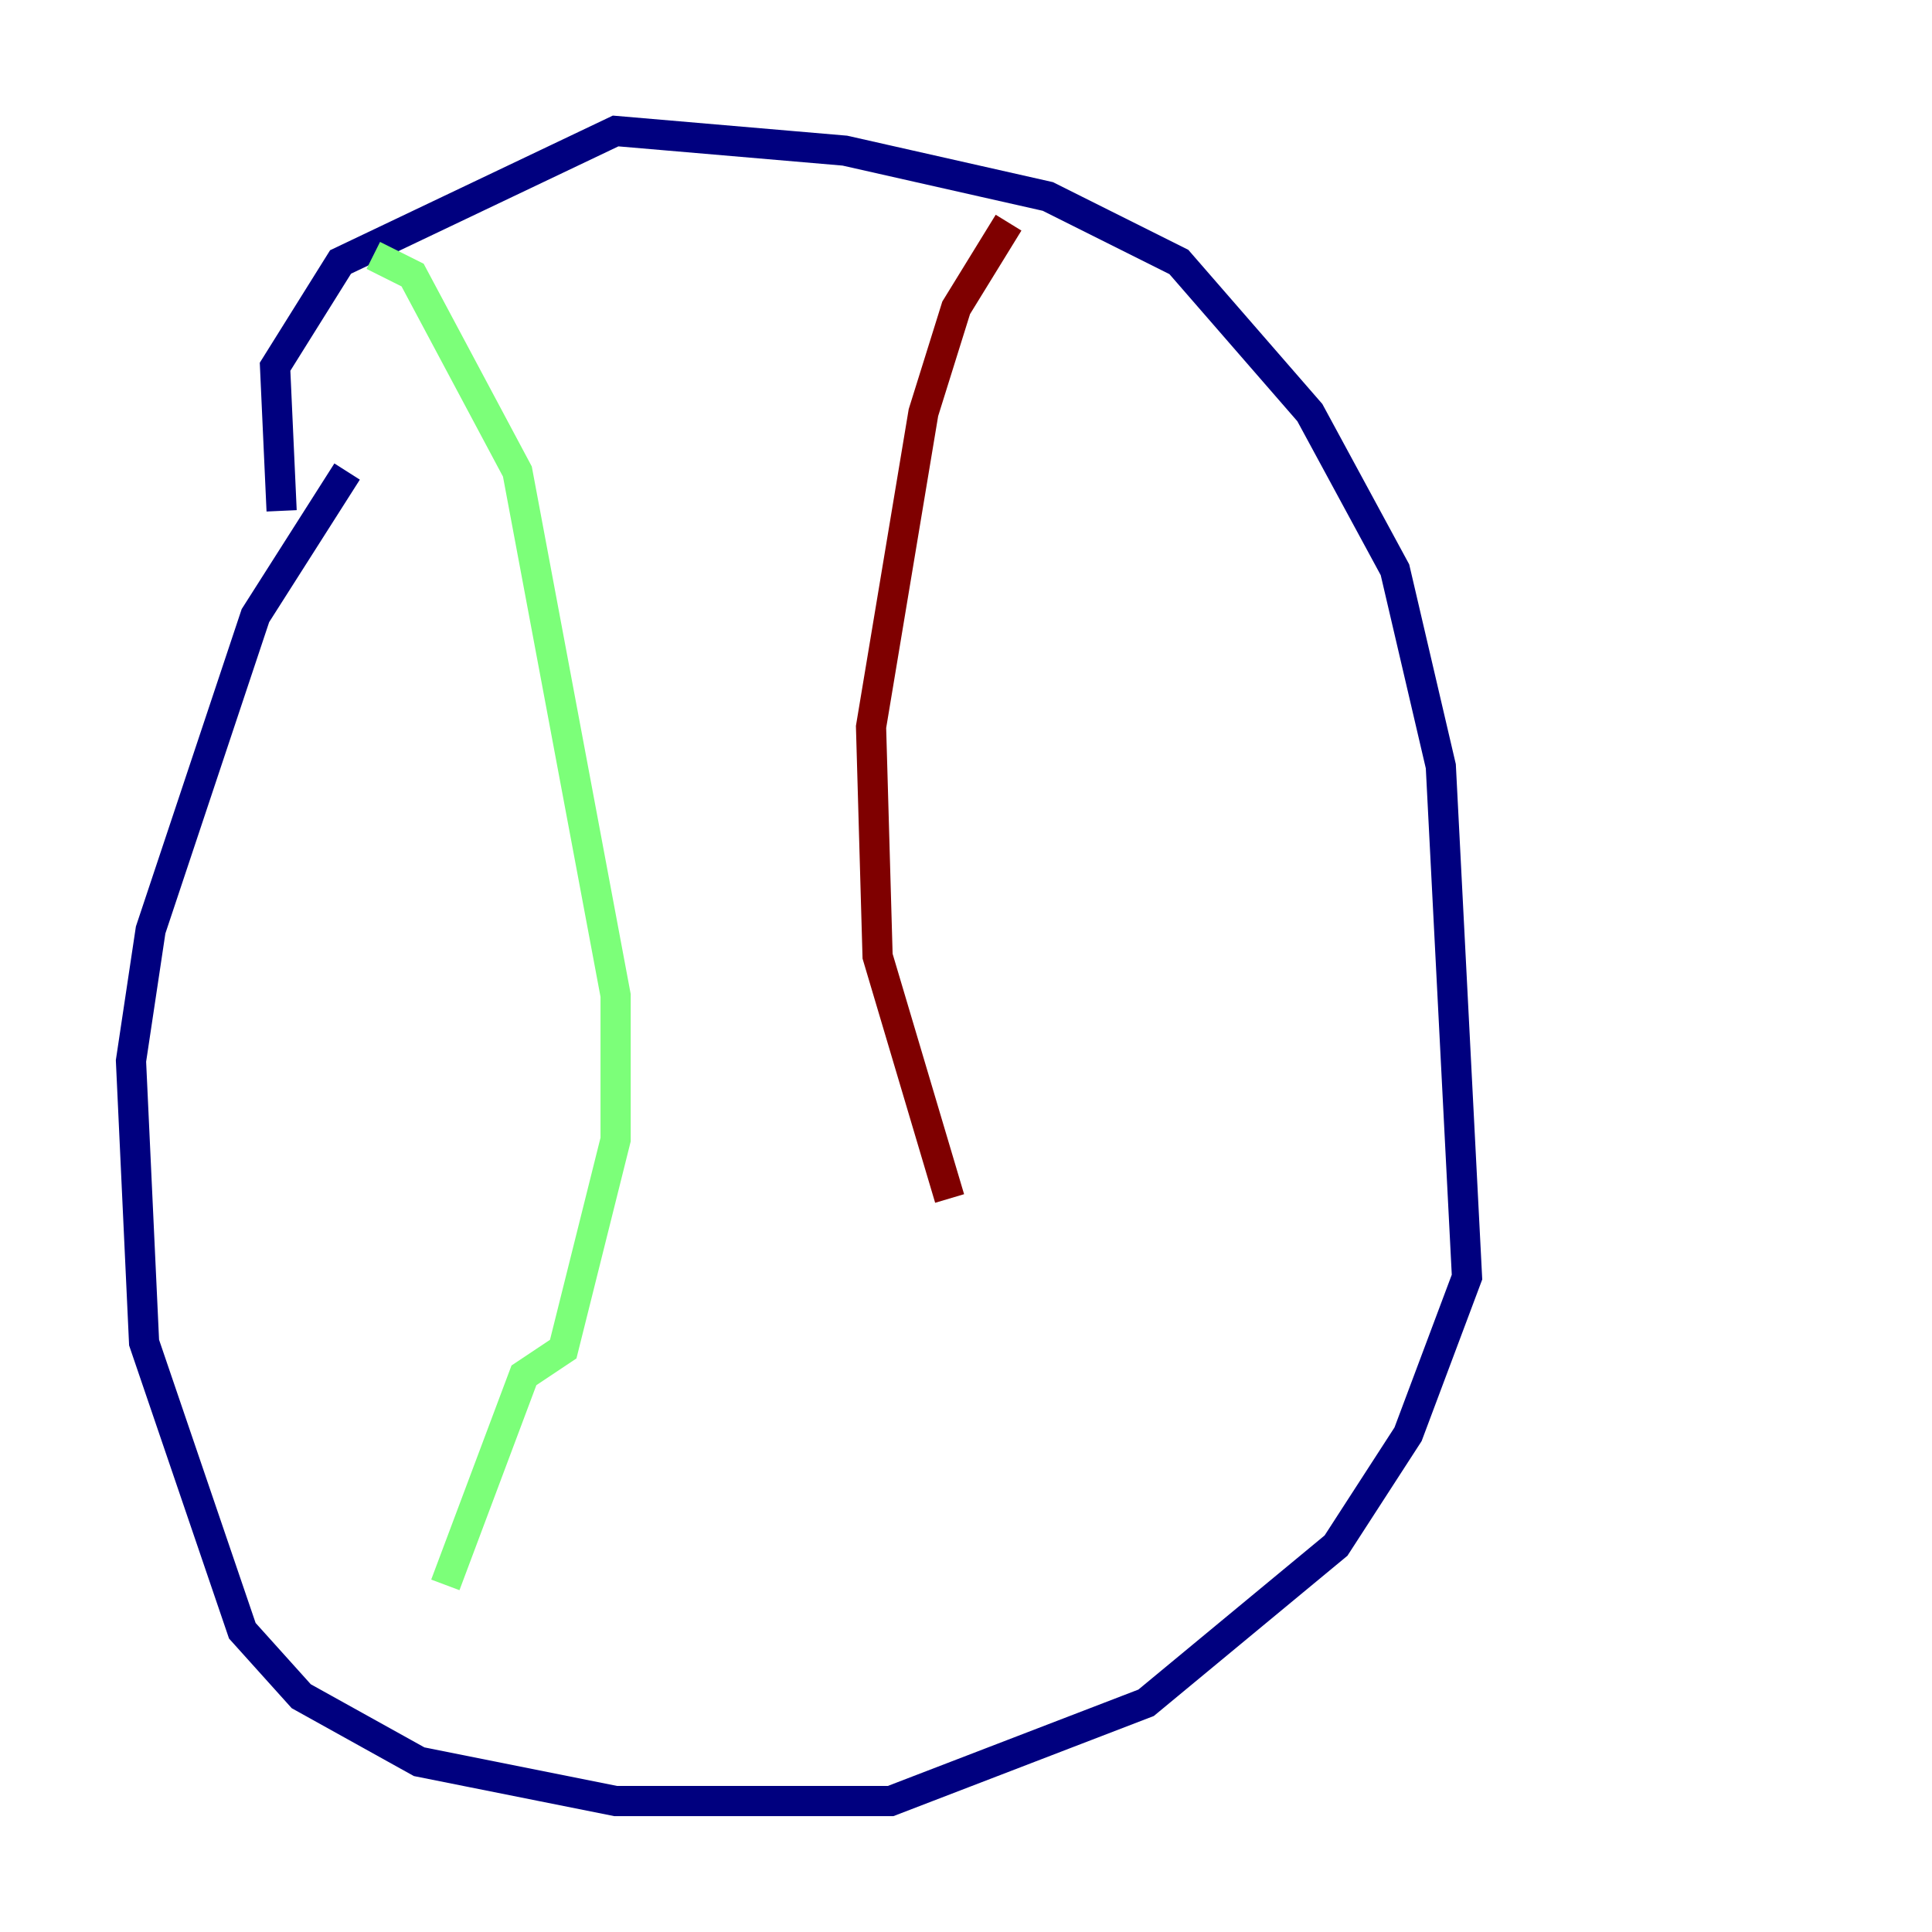 <?xml version="1.0" encoding="utf-8" ?>
<svg baseProfile="tiny" height="128" version="1.2" viewBox="0,0,128,128" width="128" xmlns="http://www.w3.org/2000/svg" xmlns:ev="http://www.w3.org/2001/xml-events" xmlns:xlink="http://www.w3.org/1999/xlink"><defs /><polyline fill="none" points="22.997,31.241 16.922,40.786 9.98,61.614 8.678,70.291 9.546,88.949 16.054,108.041 19.959,112.38 27.77,116.719 40.786,119.322 59.01,119.322 75.932,112.814 88.515,102.4 93.288,95.024 97.193,84.61 95.458,50.766 92.42,37.749 86.78,27.336 78.102,17.356 69.424,13.017 55.973,9.98 40.786,8.678 22.563,17.356 18.224,24.298 18.658,33.844" stroke="#00007f" stroke-width="2" /><polyline fill="none" points="24.732,16.922 27.336,18.224 34.278,31.241 40.786,65.953 40.786,75.498 37.315,89.383 34.712,91.119 29.505,105.003" stroke="#7cff79" stroke-width="2" /><polyline fill="none" points="66.82,14.752 63.349,20.393 61.18,27.336 57.709,48.163 58.142,63.349 62.915,79.403" stroke="#7f0000" stroke-width="2" /></svg>